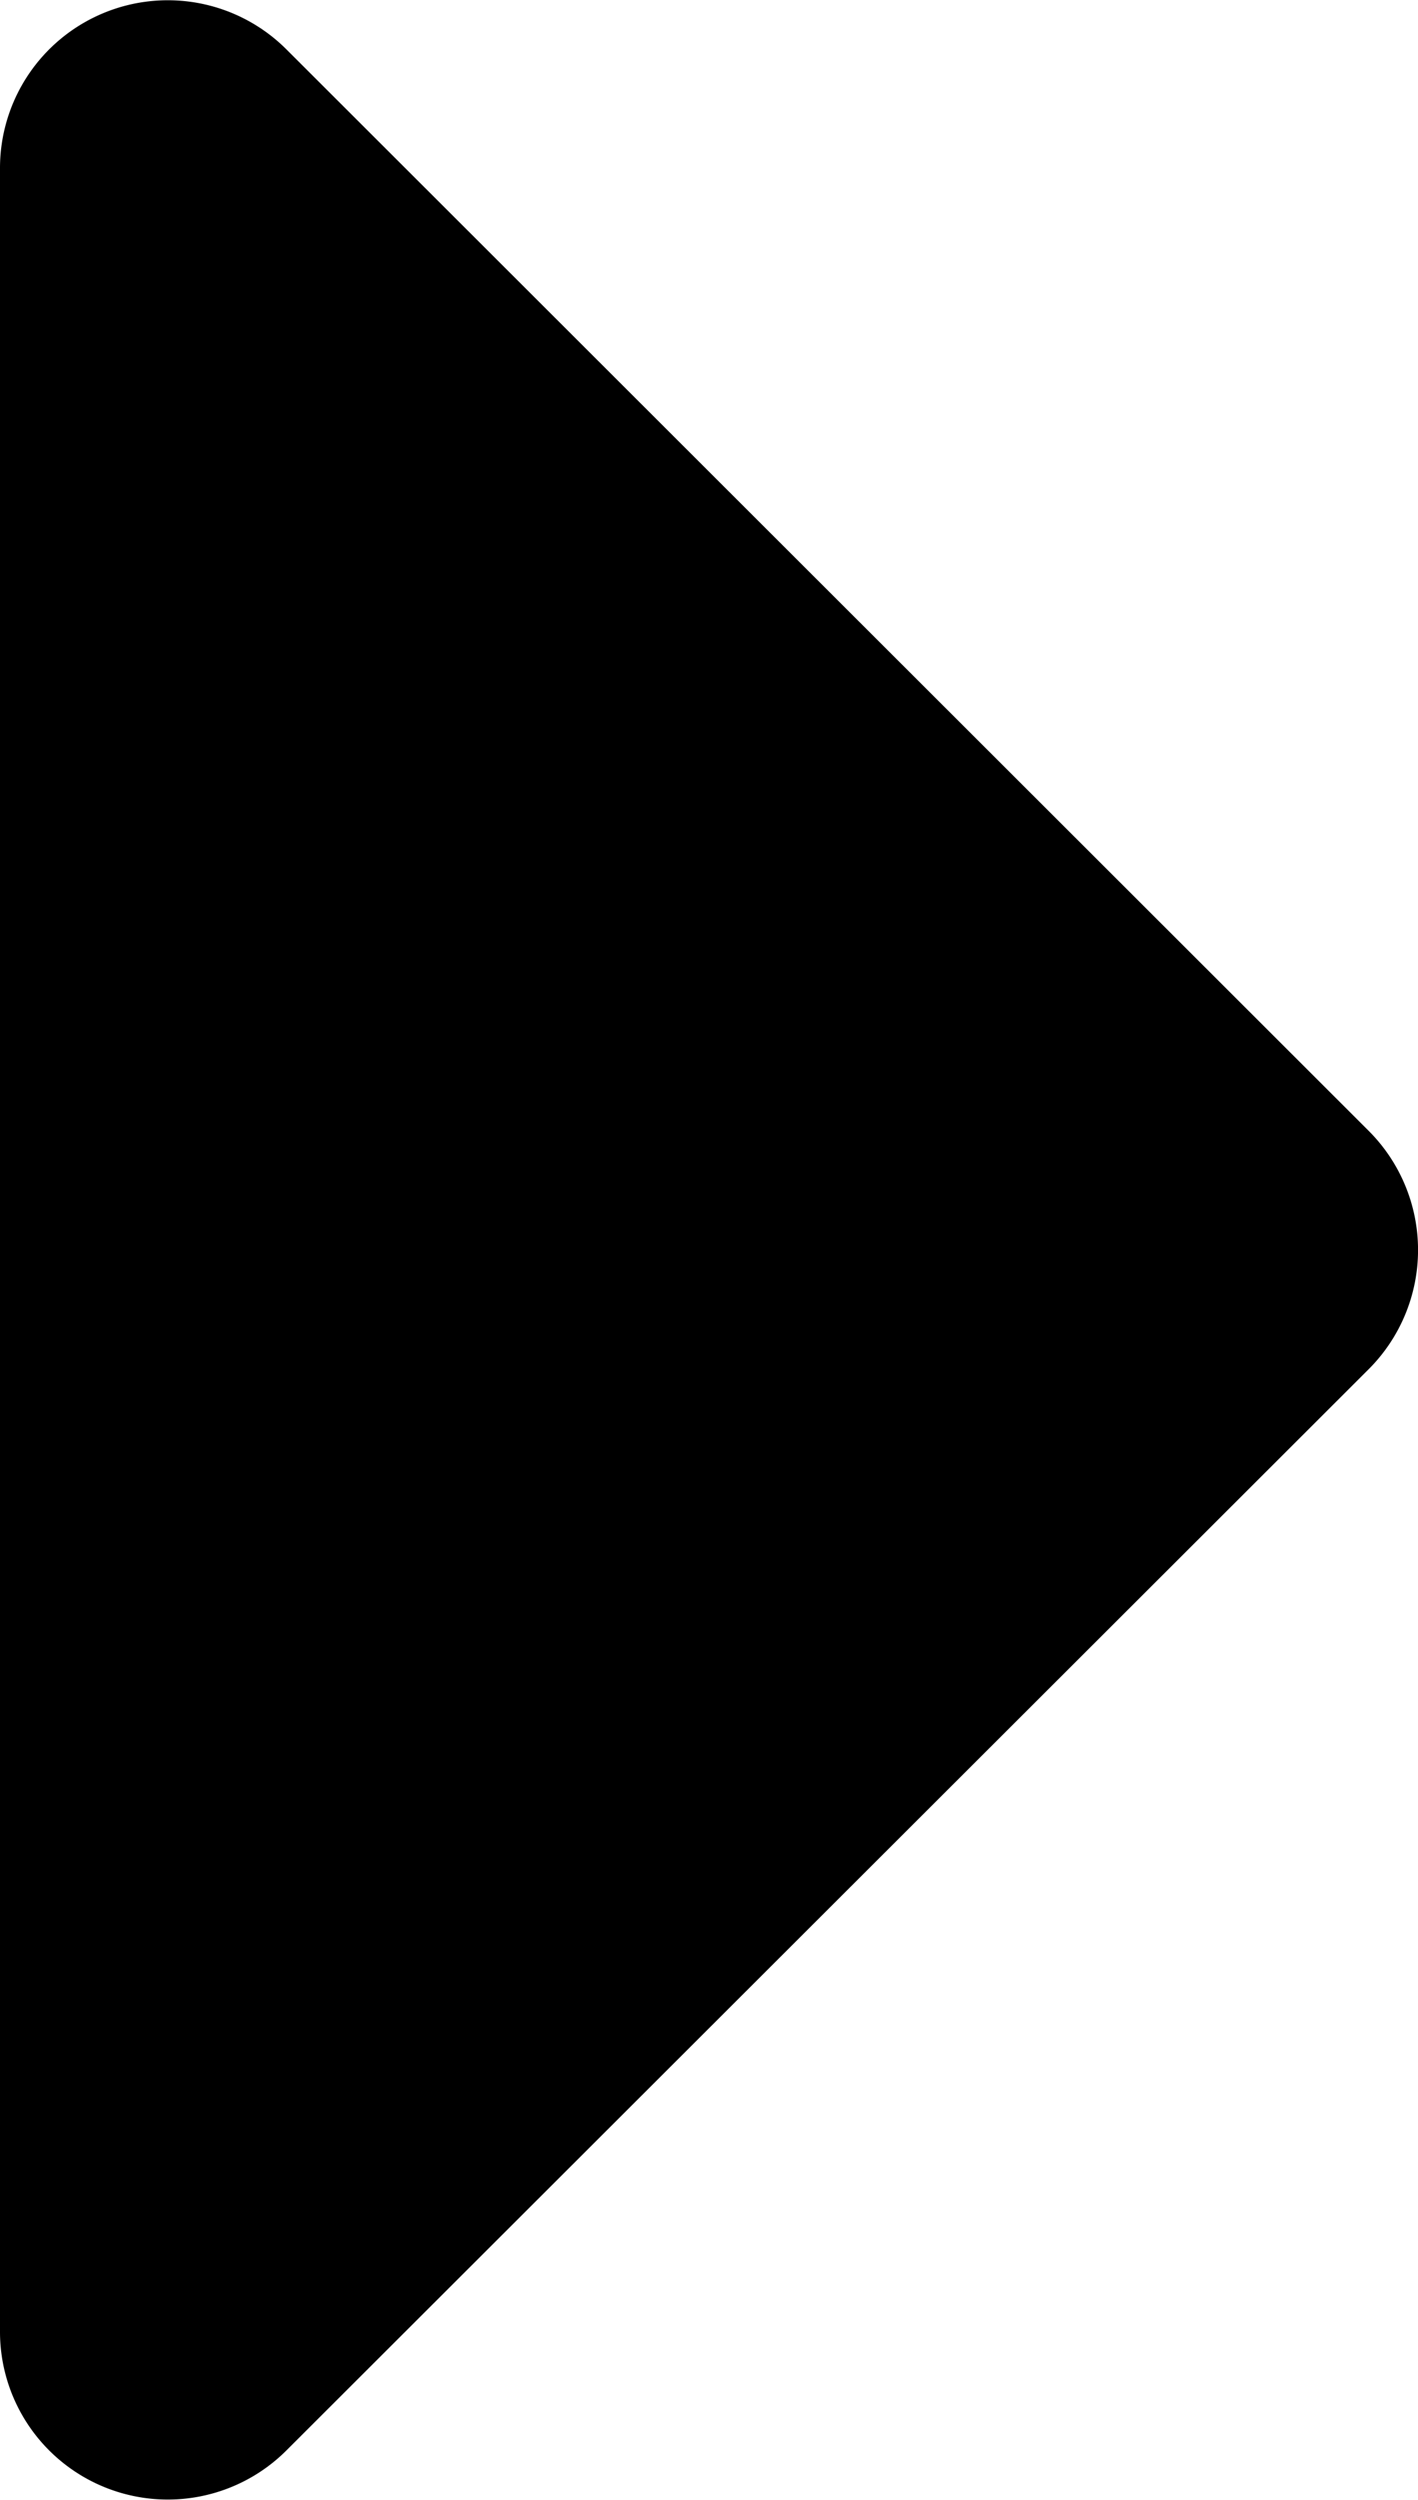 <svg id="caret-right-solid" xmlns="http://www.w3.org/2000/svg" width="6" height="10.577" viewBox="0 0 6 10.577">
  <path id="caret-right-solid-2" data-name="caret-right-solid" d="M.712,6H9.866a.71.71,0,0,0,.5-1.213L5.792.208a.713.713,0,0,0-1.007,0L.21,4.787A.71.71,0,0,0,.712,6Z" transform="translate(6 0) rotate(90)"/>
</svg>
